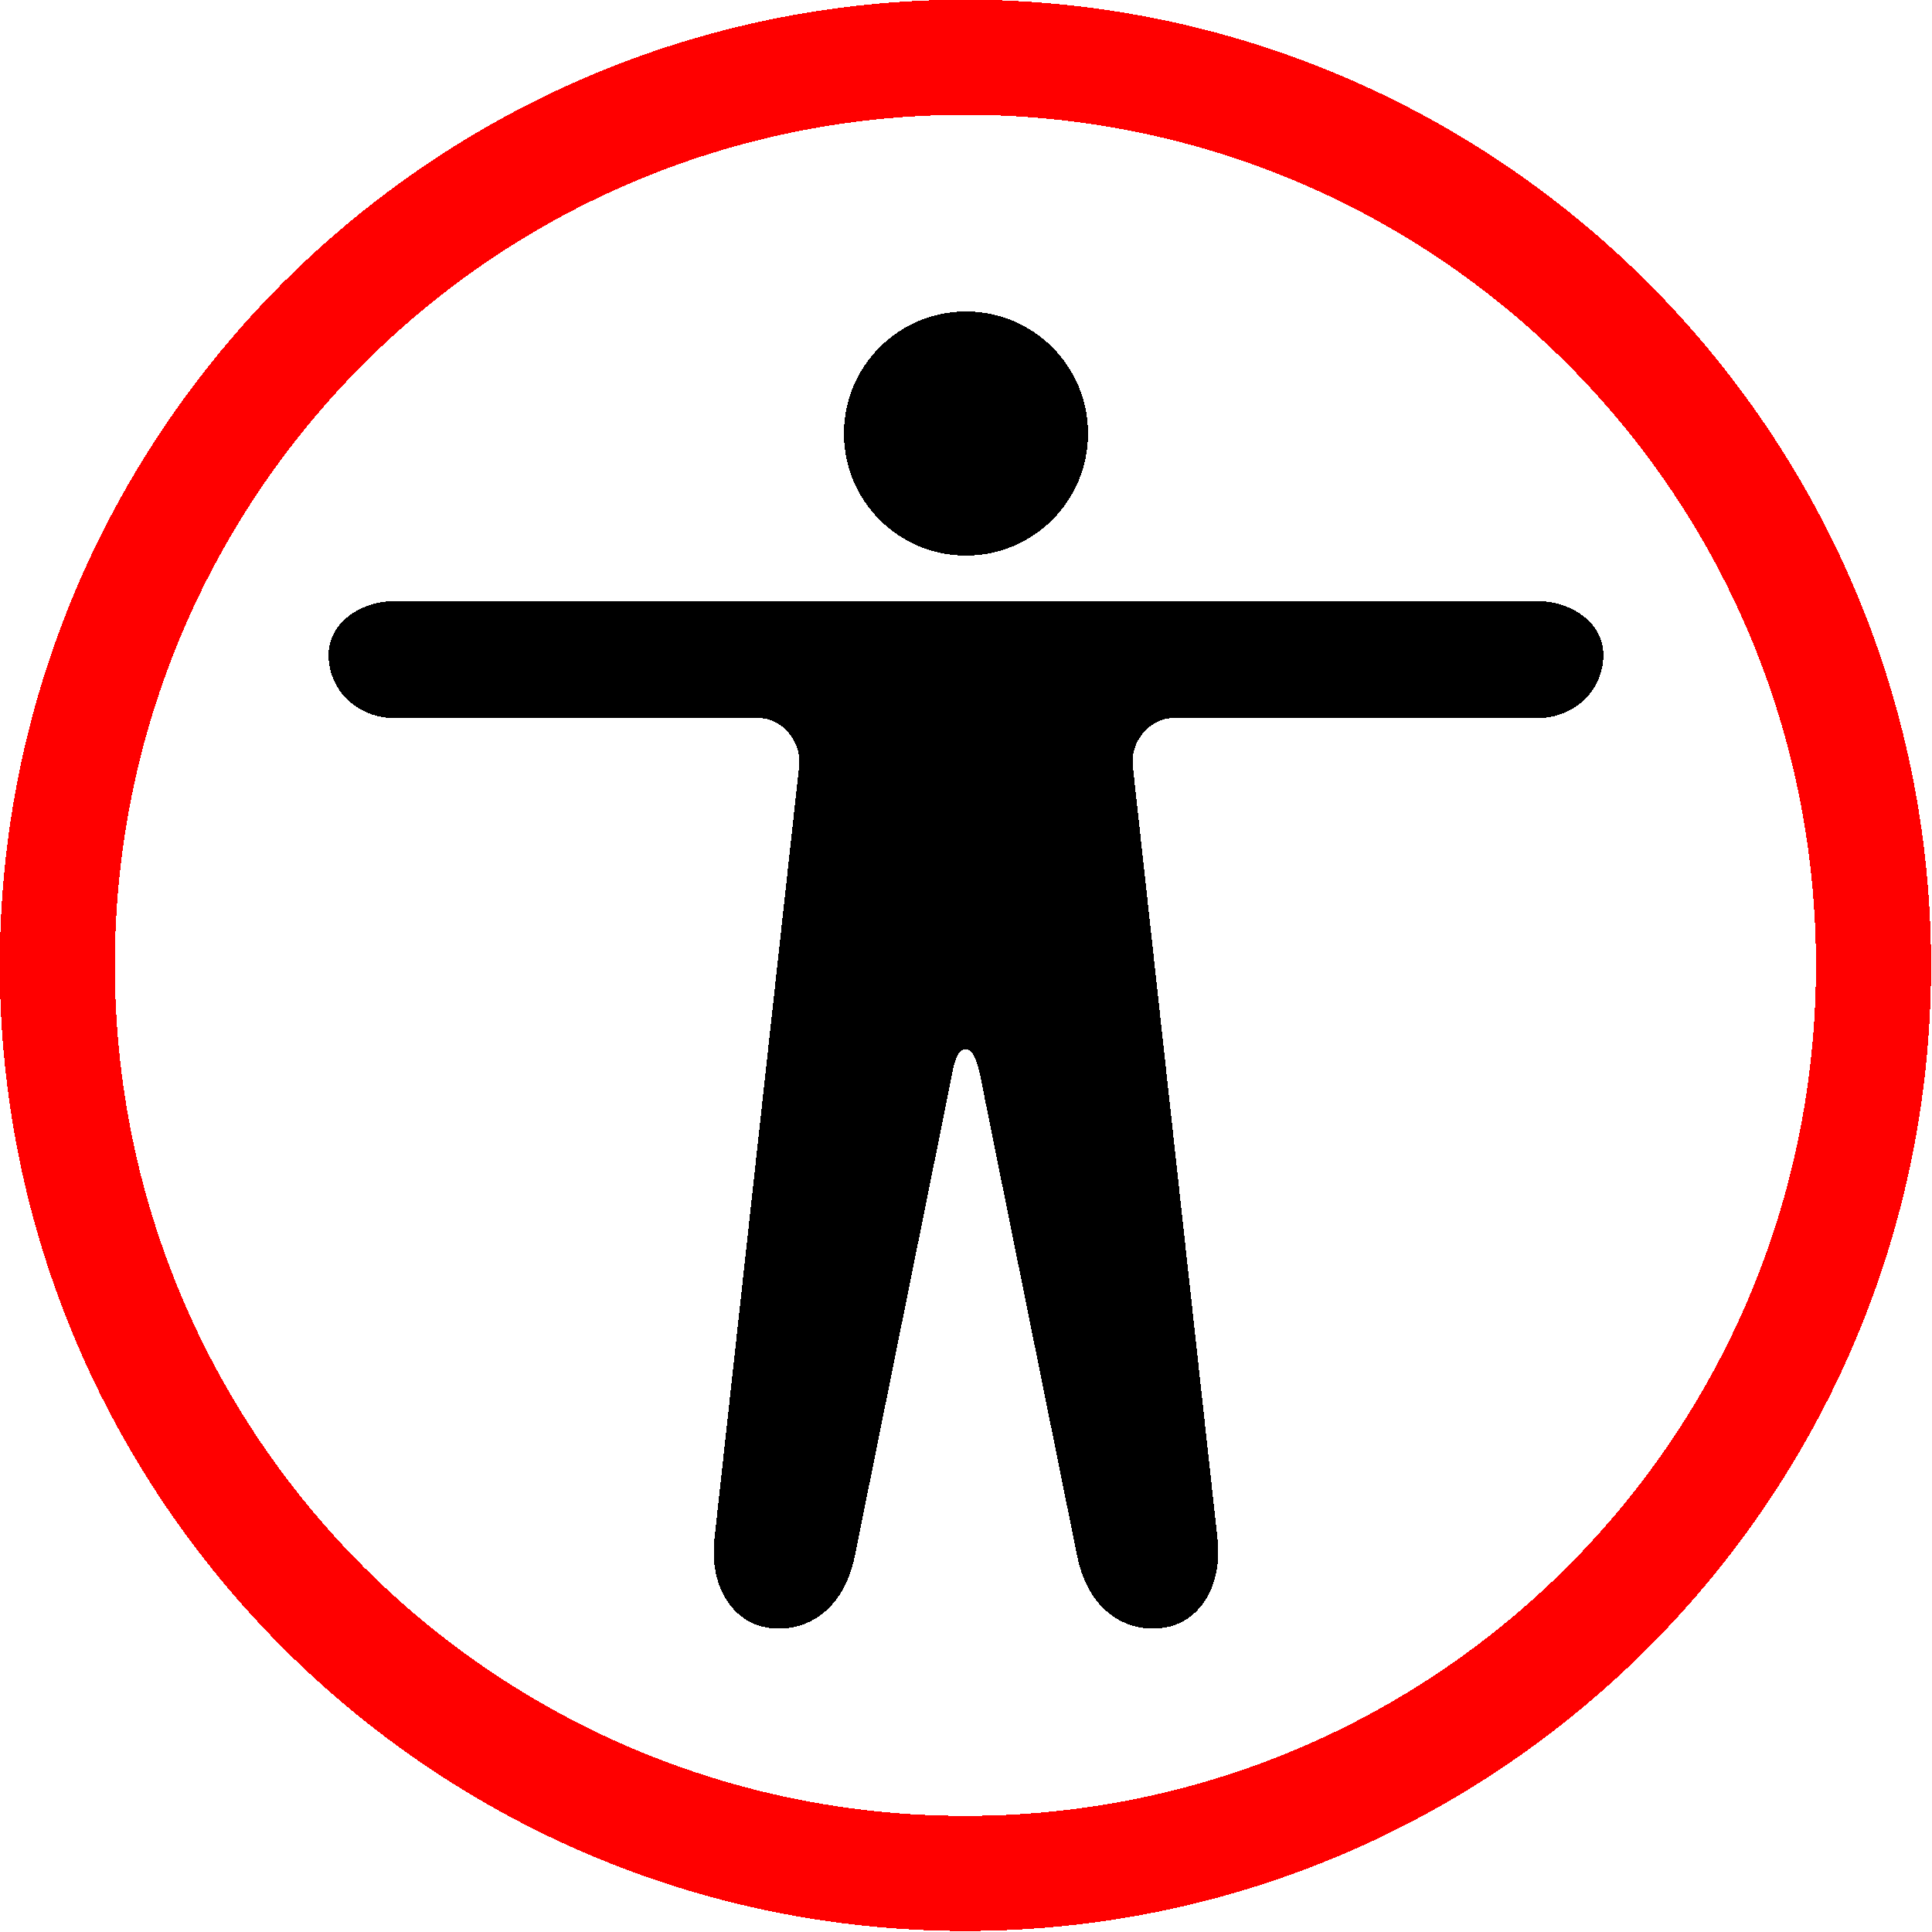 <?xml version="1.0" encoding="UTF-8"?>
<svg width="140.35mm" height="140.35mm" shape-rendering="crispEdges" version="1.1" viewBox="0 0 140.35 140.35" xmlns="http://www.w3.org/2000/svg"><g transform="translate(-34.826 -73.226)"><path transform="matrix(1.037 0 0 1.037 -6.403 -8.772)" d="m107.39 79.051c-37.313 3e-6 -67.646 30.334-67.646 67.646 5e-6 37.313 30.334 67.646 67.646 67.646s67.646-30.334 67.646-67.646c0-37.313-30.334-67.646-67.646-67.646zm0 8.065c32.954 0 59.582 26.628 59.582 59.582 0 32.954-26.628 59.582-59.582 59.582-32.954-1e-5 -59.584-26.628-59.584-59.582-2e-6 -32.954 26.63-59.582 59.584-59.582z" color="#000000" color-rendering="optimizeSpeed" fill="#f00" shape-rendering="crispEdges" solid-color="#000000" stop-color="#000000"/><circle cx="105" cy="104.72" r="8.868"/><path d="m63.489 116.89c-2.349 0-5.006 1.539-4.782 4.253 0.218 2.645 2.433 4.252 4.782 4.252h26.52c1.514 0 3.079 1.588 2.869 3.506l-6.151 56.099c-0.37 3.379 1.219 5.811 3.442 6.38 2.481 0.635 5.836-0.567 6.759-5.138l6.743-33.392c0.413-2.043 0.541-3.403 1.329-3.404 0.787-2e-3 1.072 2.135 1.357 3.546l6.714 33.249c0.923 4.571 4.279 5.773 6.759 5.138 2.223-0.569 3.813-3.001 3.442-6.38l-6.151-56.099c-0.21-1.918 1.355-3.505 2.869-3.505h26.52c2.349 0 4.564-1.608 4.782-4.253 0.224-2.715-2.433-4.253-4.782-4.253z"/></g></svg>
